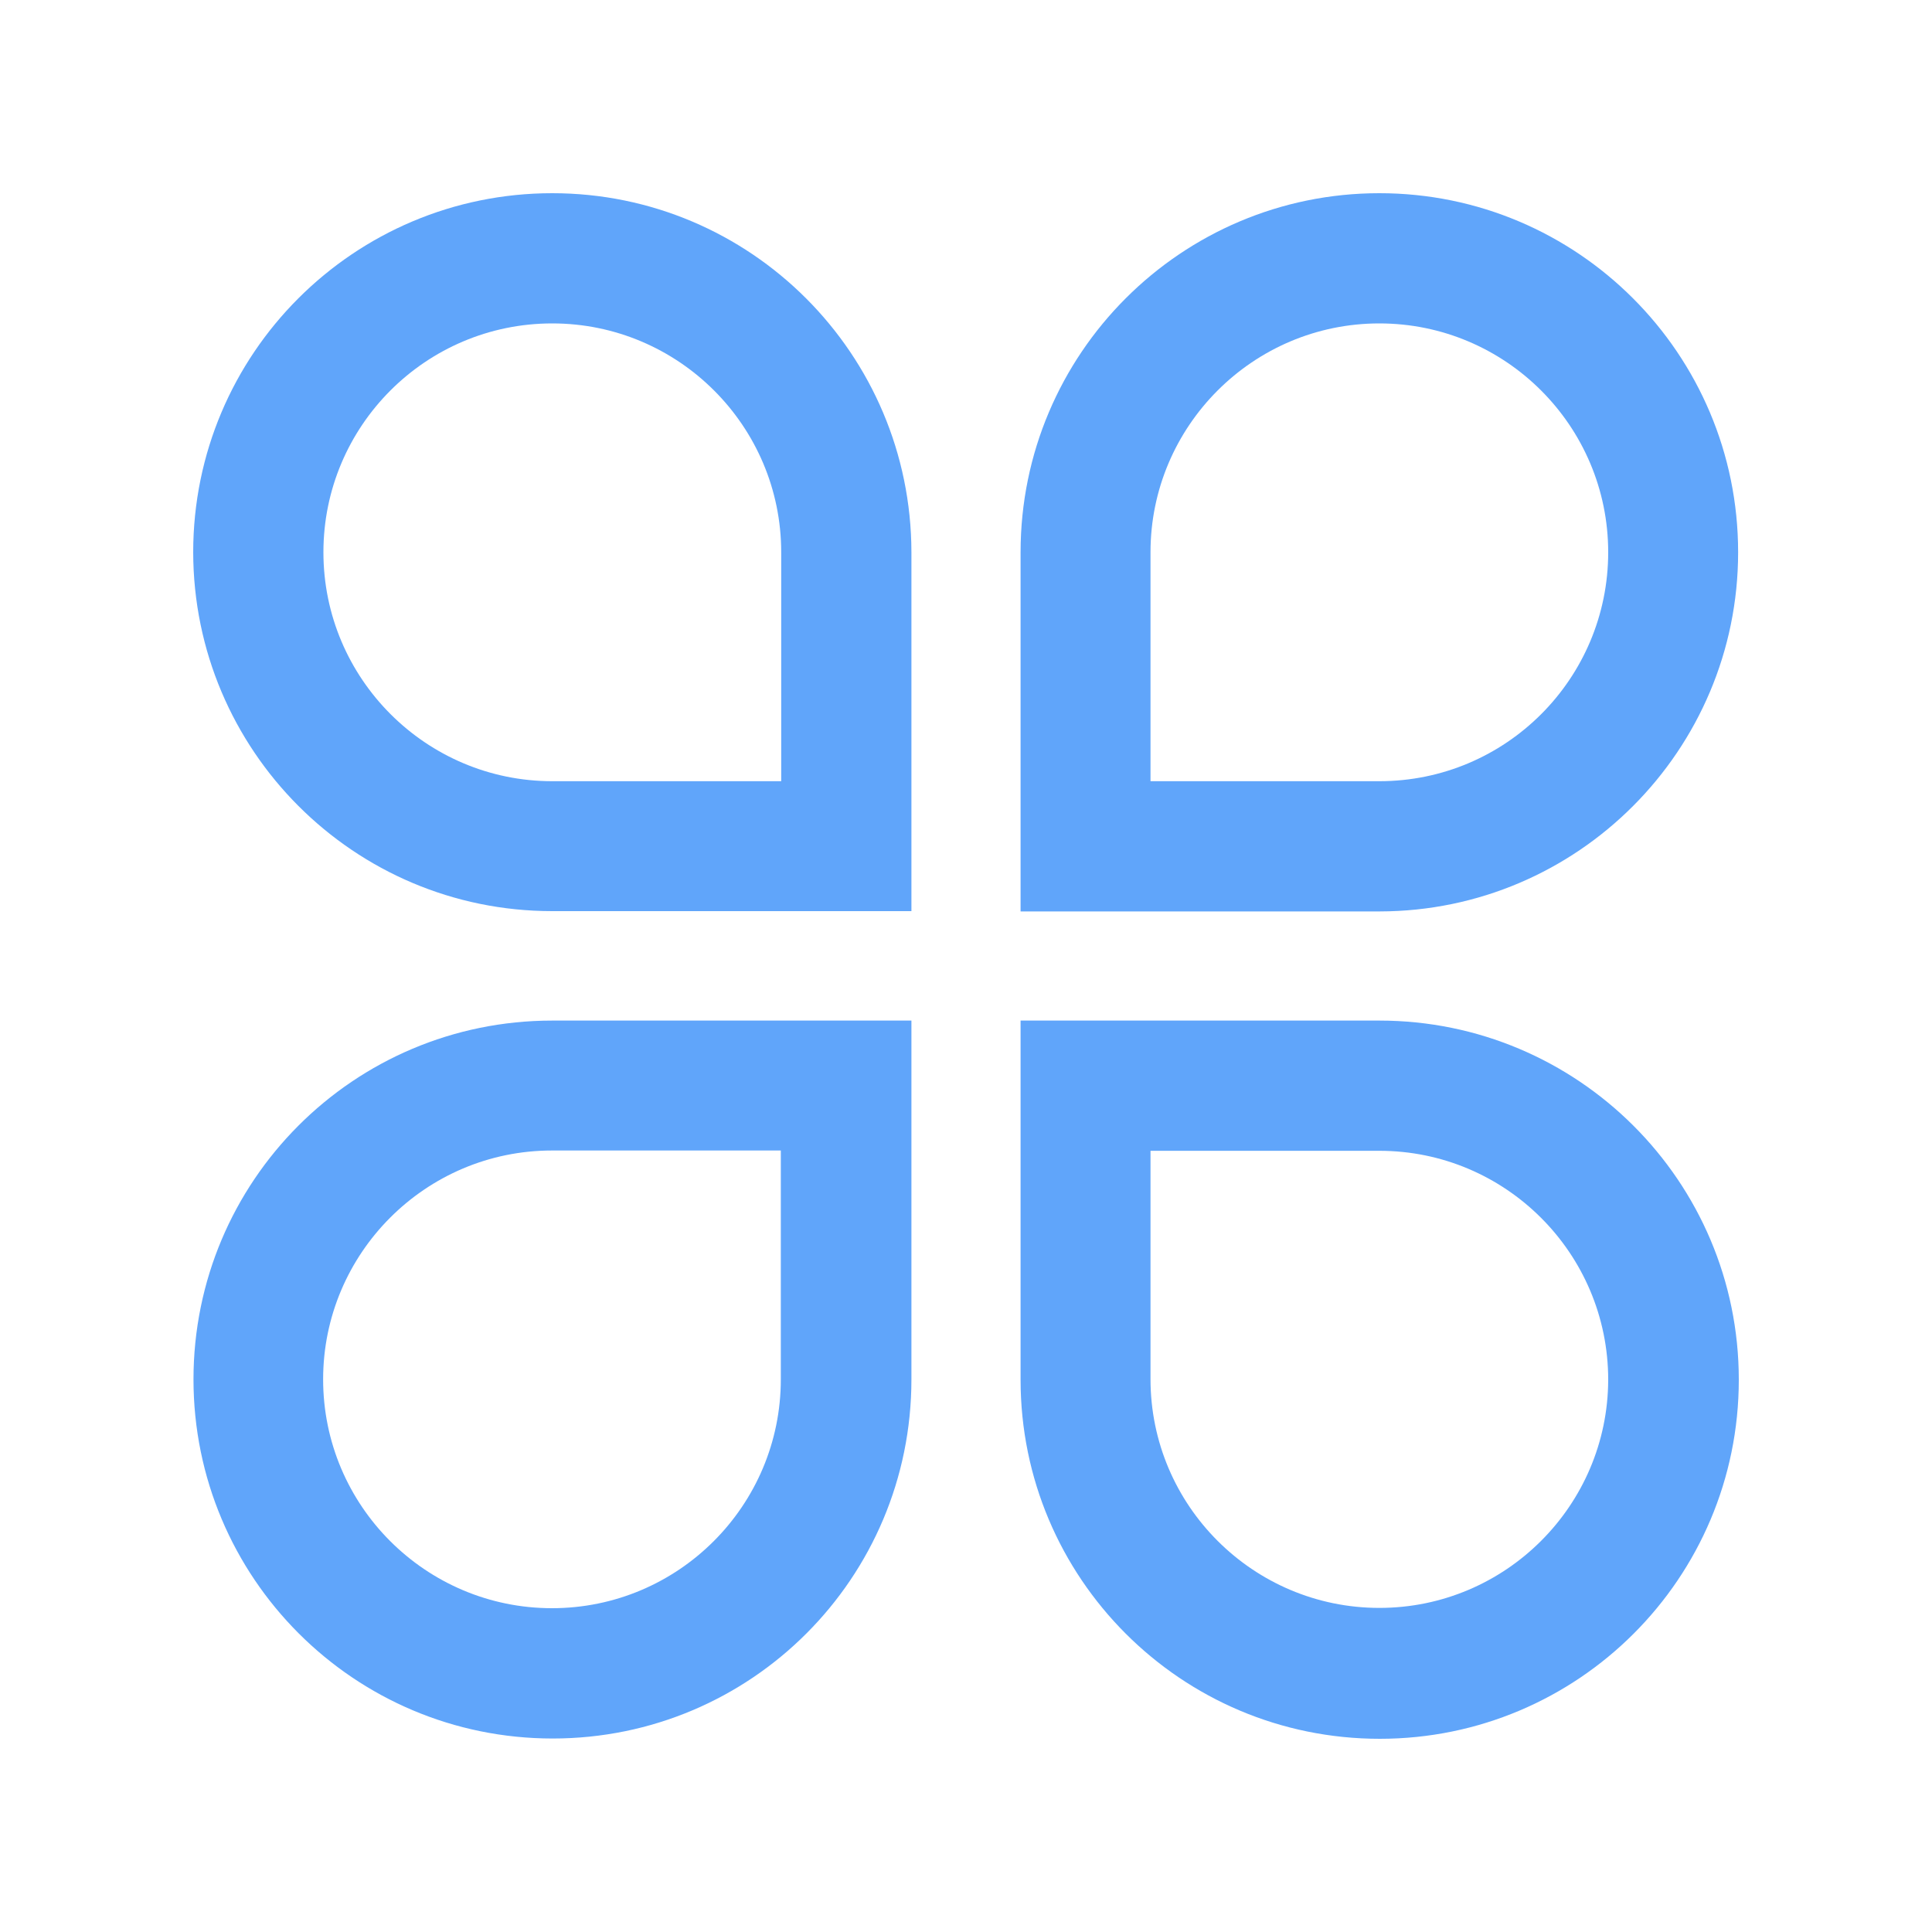<svg width="20" height="20" viewBox="0 0 20 20" fill="none" xmlns="http://www.w3.org/2000/svg">
<path d="M2.003 14.279C2.003 16.331 3.665 17.997 5.721 17.997C7.776 17.997 9.435 16.335 9.435 14.279V10.565H5.717C3.662 10.565 2.003 12.227 2.003 14.279ZM8.083 14.279C8.083 15.585 7.023 16.648 5.714 16.648C4.409 16.648 3.345 15.588 3.345 14.279C3.345 12.974 4.406 11.91 5.714 11.91H8.083V14.279ZM17.993 5.717C17.993 3.662 16.328 2 14.279 2C12.23 2 10.565 3.662 10.565 5.717V9.435H14.283C16.331 9.432 17.993 7.766 17.993 5.717ZM11.91 5.717C11.91 4.412 12.971 3.348 14.279 3.348C15.585 3.348 16.648 4.409 16.648 5.717C16.648 7.026 15.588 8.087 14.279 8.087H11.91V5.717ZM5.717 9.432H9.435V5.717C9.432 3.665 7.77 2 5.717 2C3.665 2 2 3.662 2 5.717C2.003 7.766 3.662 9.432 5.717 9.432ZM5.717 3.348C7.023 3.348 8.087 4.409 8.087 5.717V8.087H5.717C4.412 8.087 3.348 7.026 3.348 5.717C3.348 4.409 4.409 3.348 5.717 3.348ZM14.279 10.565H10.565V14.283C10.565 16.335 12.227 18 14.283 18C16.335 18 18 16.338 18 14.283C18 12.227 16.331 10.565 14.279 10.565ZM14.279 16.645C12.974 16.645 11.91 15.585 11.91 14.276V11.913H14.279C15.585 11.913 16.648 12.974 16.648 14.283C16.645 15.585 15.585 16.645 14.279 16.645Z" fill="#60A5FA"/>
</svg>

